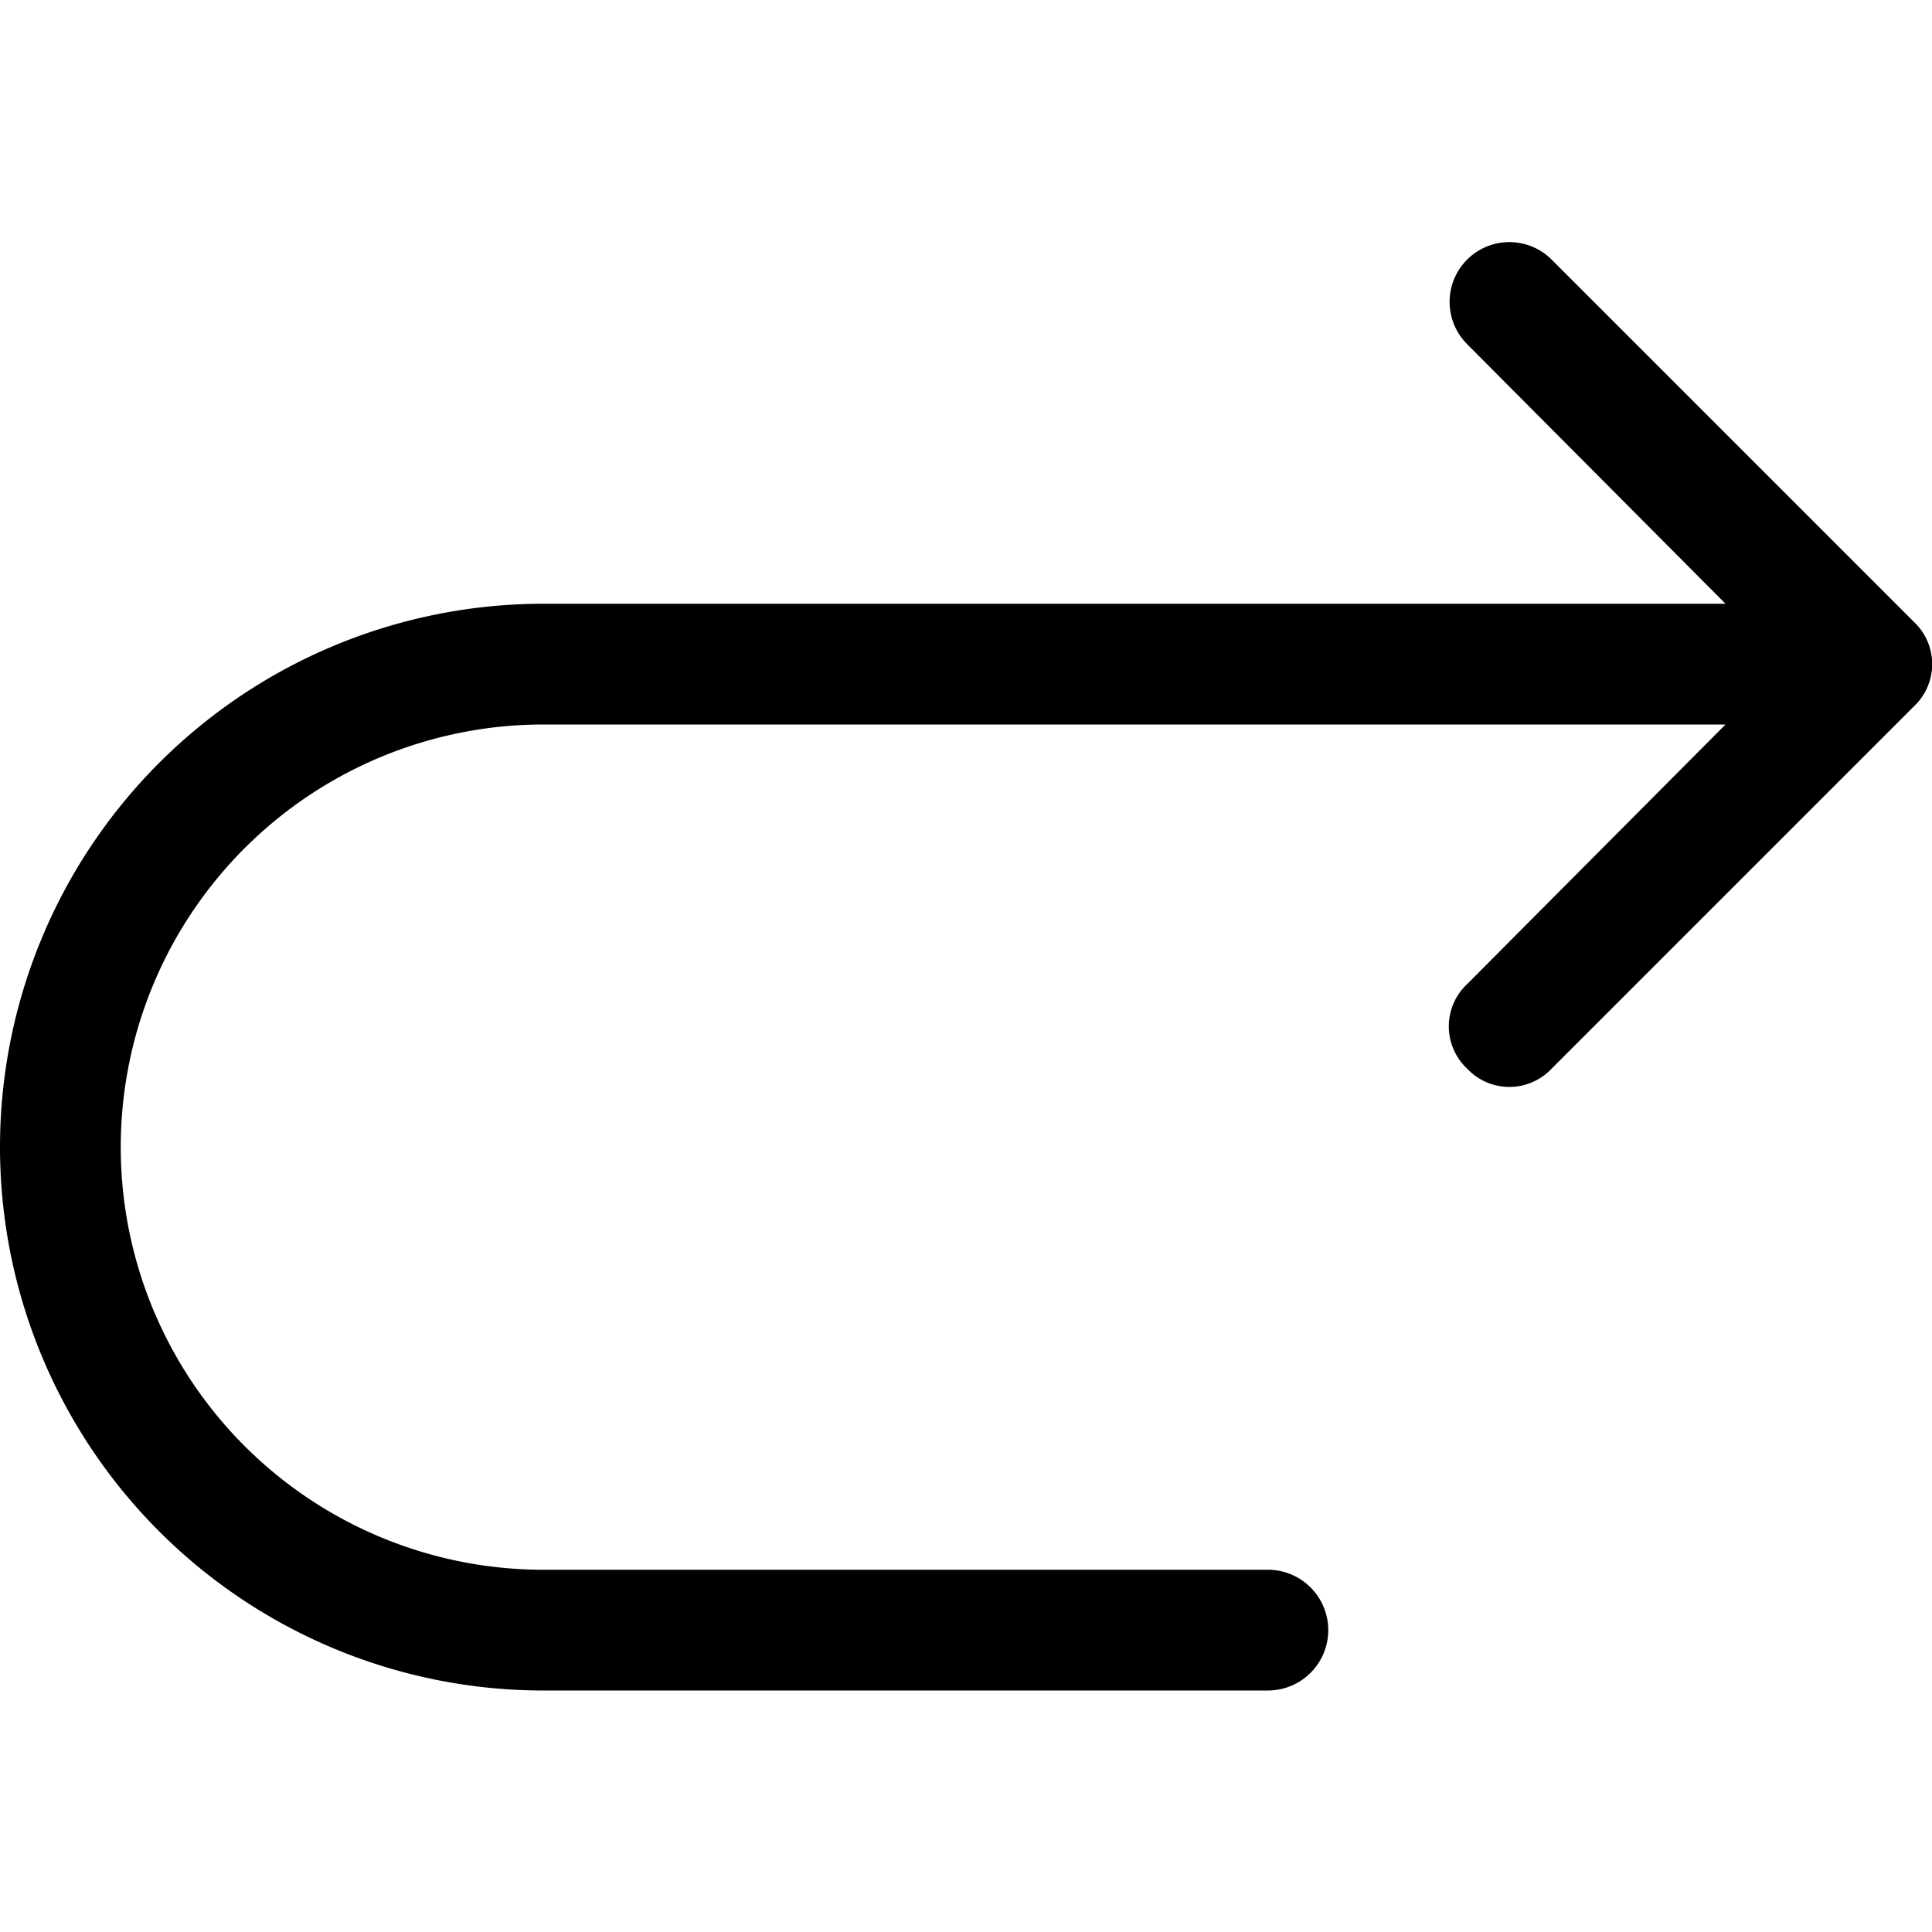 <svg xmlns="http://www.w3.org/2000/svg" width="16" height="16" viewBox="0 0 16 16"><g id="ico-redo-32-2" data-name="ico-redo-32"><rect width="16" height="16" fill="none"/></g><g id="ico-redo-16"><path d="M15.85,5.85l-3,3a.48.48,0,0,1-.7,0,.48.48,0,0,1,0-.7L14.29,6H4.5a3.5,3.5,0,0,0,0,7h6a.5.5,0,0,1,0,1h-6a4.5,4.5,0,0,1,0-9h9.79L12.15,2.85a.49.49,0,0,1,.7-.7l3,3A.48.48,0,0,1,15.85,5.85Z"/></g></svg>